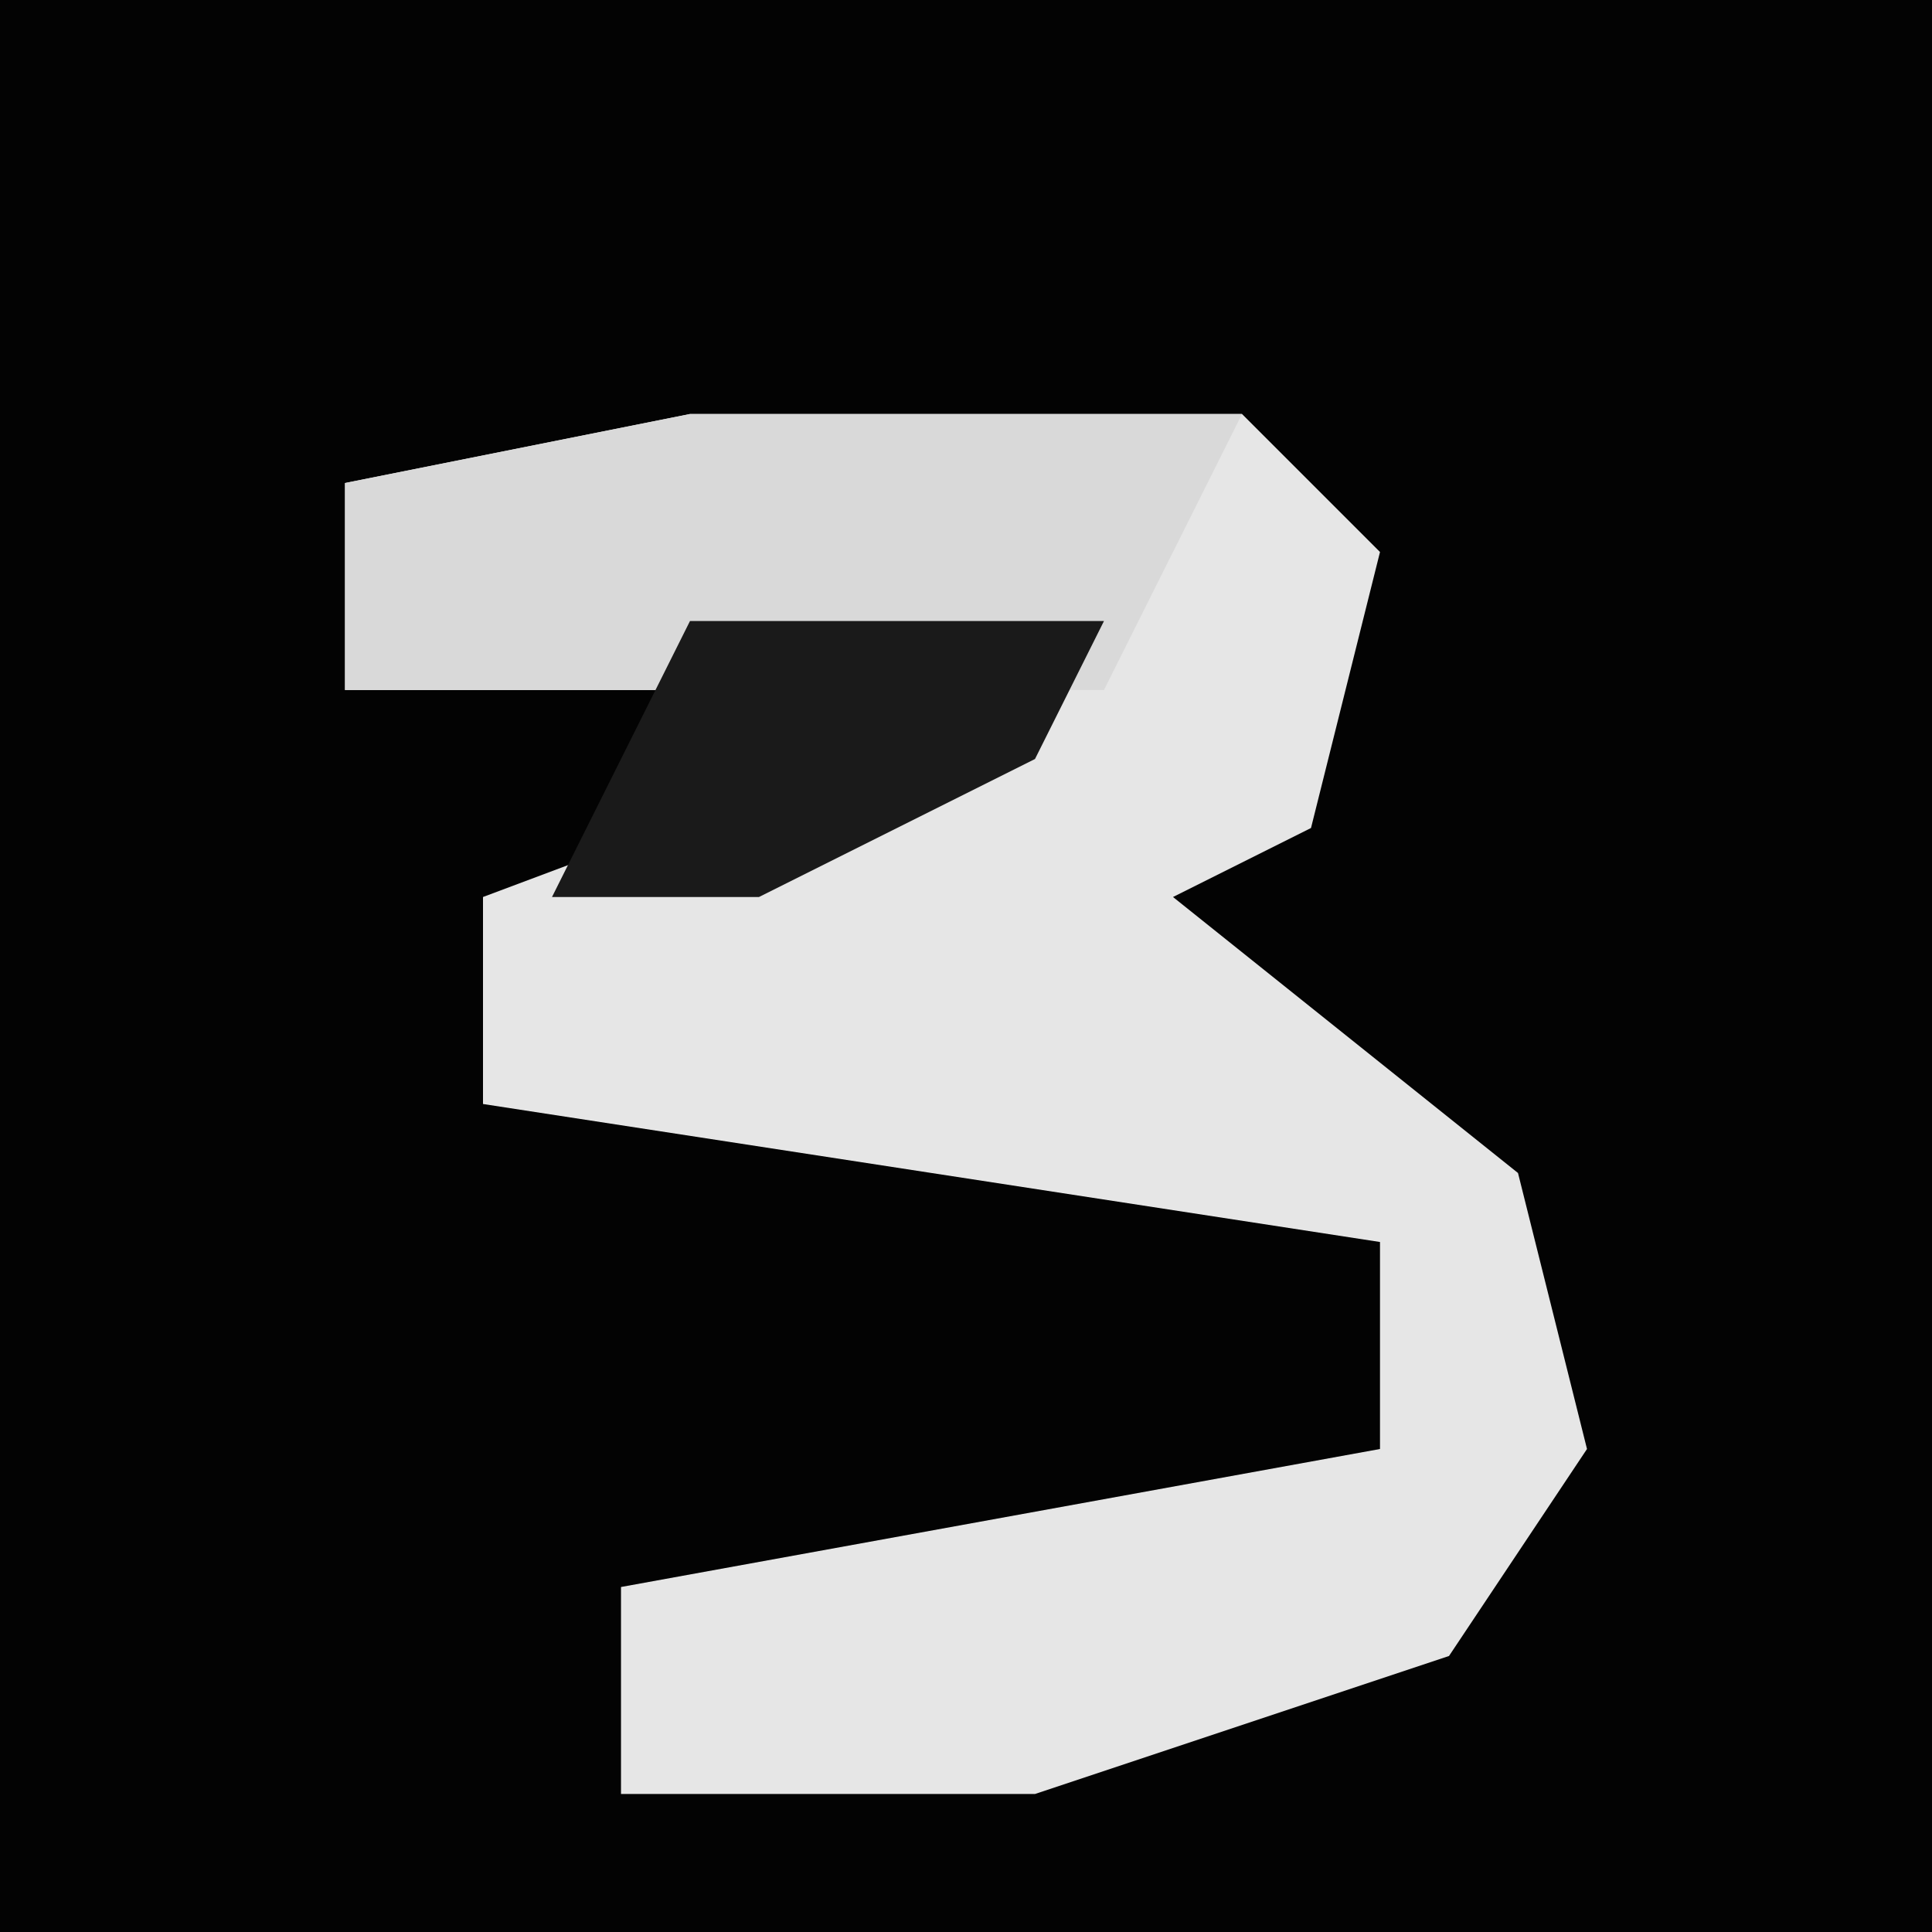 <?xml version="1.0" encoding="UTF-8"?>
<svg version="1.1" xmlns="http://www.w3.org/2000/svg" width="28" height="28">
<path d="M0,0 L28,0 L28,28 L0,28 Z " fill="#030303" transform="translate(0,0)"/>
<path d="M0,0 L8,0 L10,2 L9,6 L7,7 L12,11 L13,15 L11,18 L5,20 L-1,20 L-1,17 L10,15 L10,12 L-3,10 L-3,7 L5,4 L-5,4 L-5,1 Z " fill="#E6E6E6" transform="translate(10,6)"/>
<path d="M0,0 L8,0 L6,4 L-5,4 L-5,1 Z " fill="#D9D9D9" transform="translate(10,6)"/>
<path d="M0,0 L6,0 L5,2 L1,4 L-2,4 Z " fill="#1A1A1A" transform="translate(10,9)"/>
</svg>
